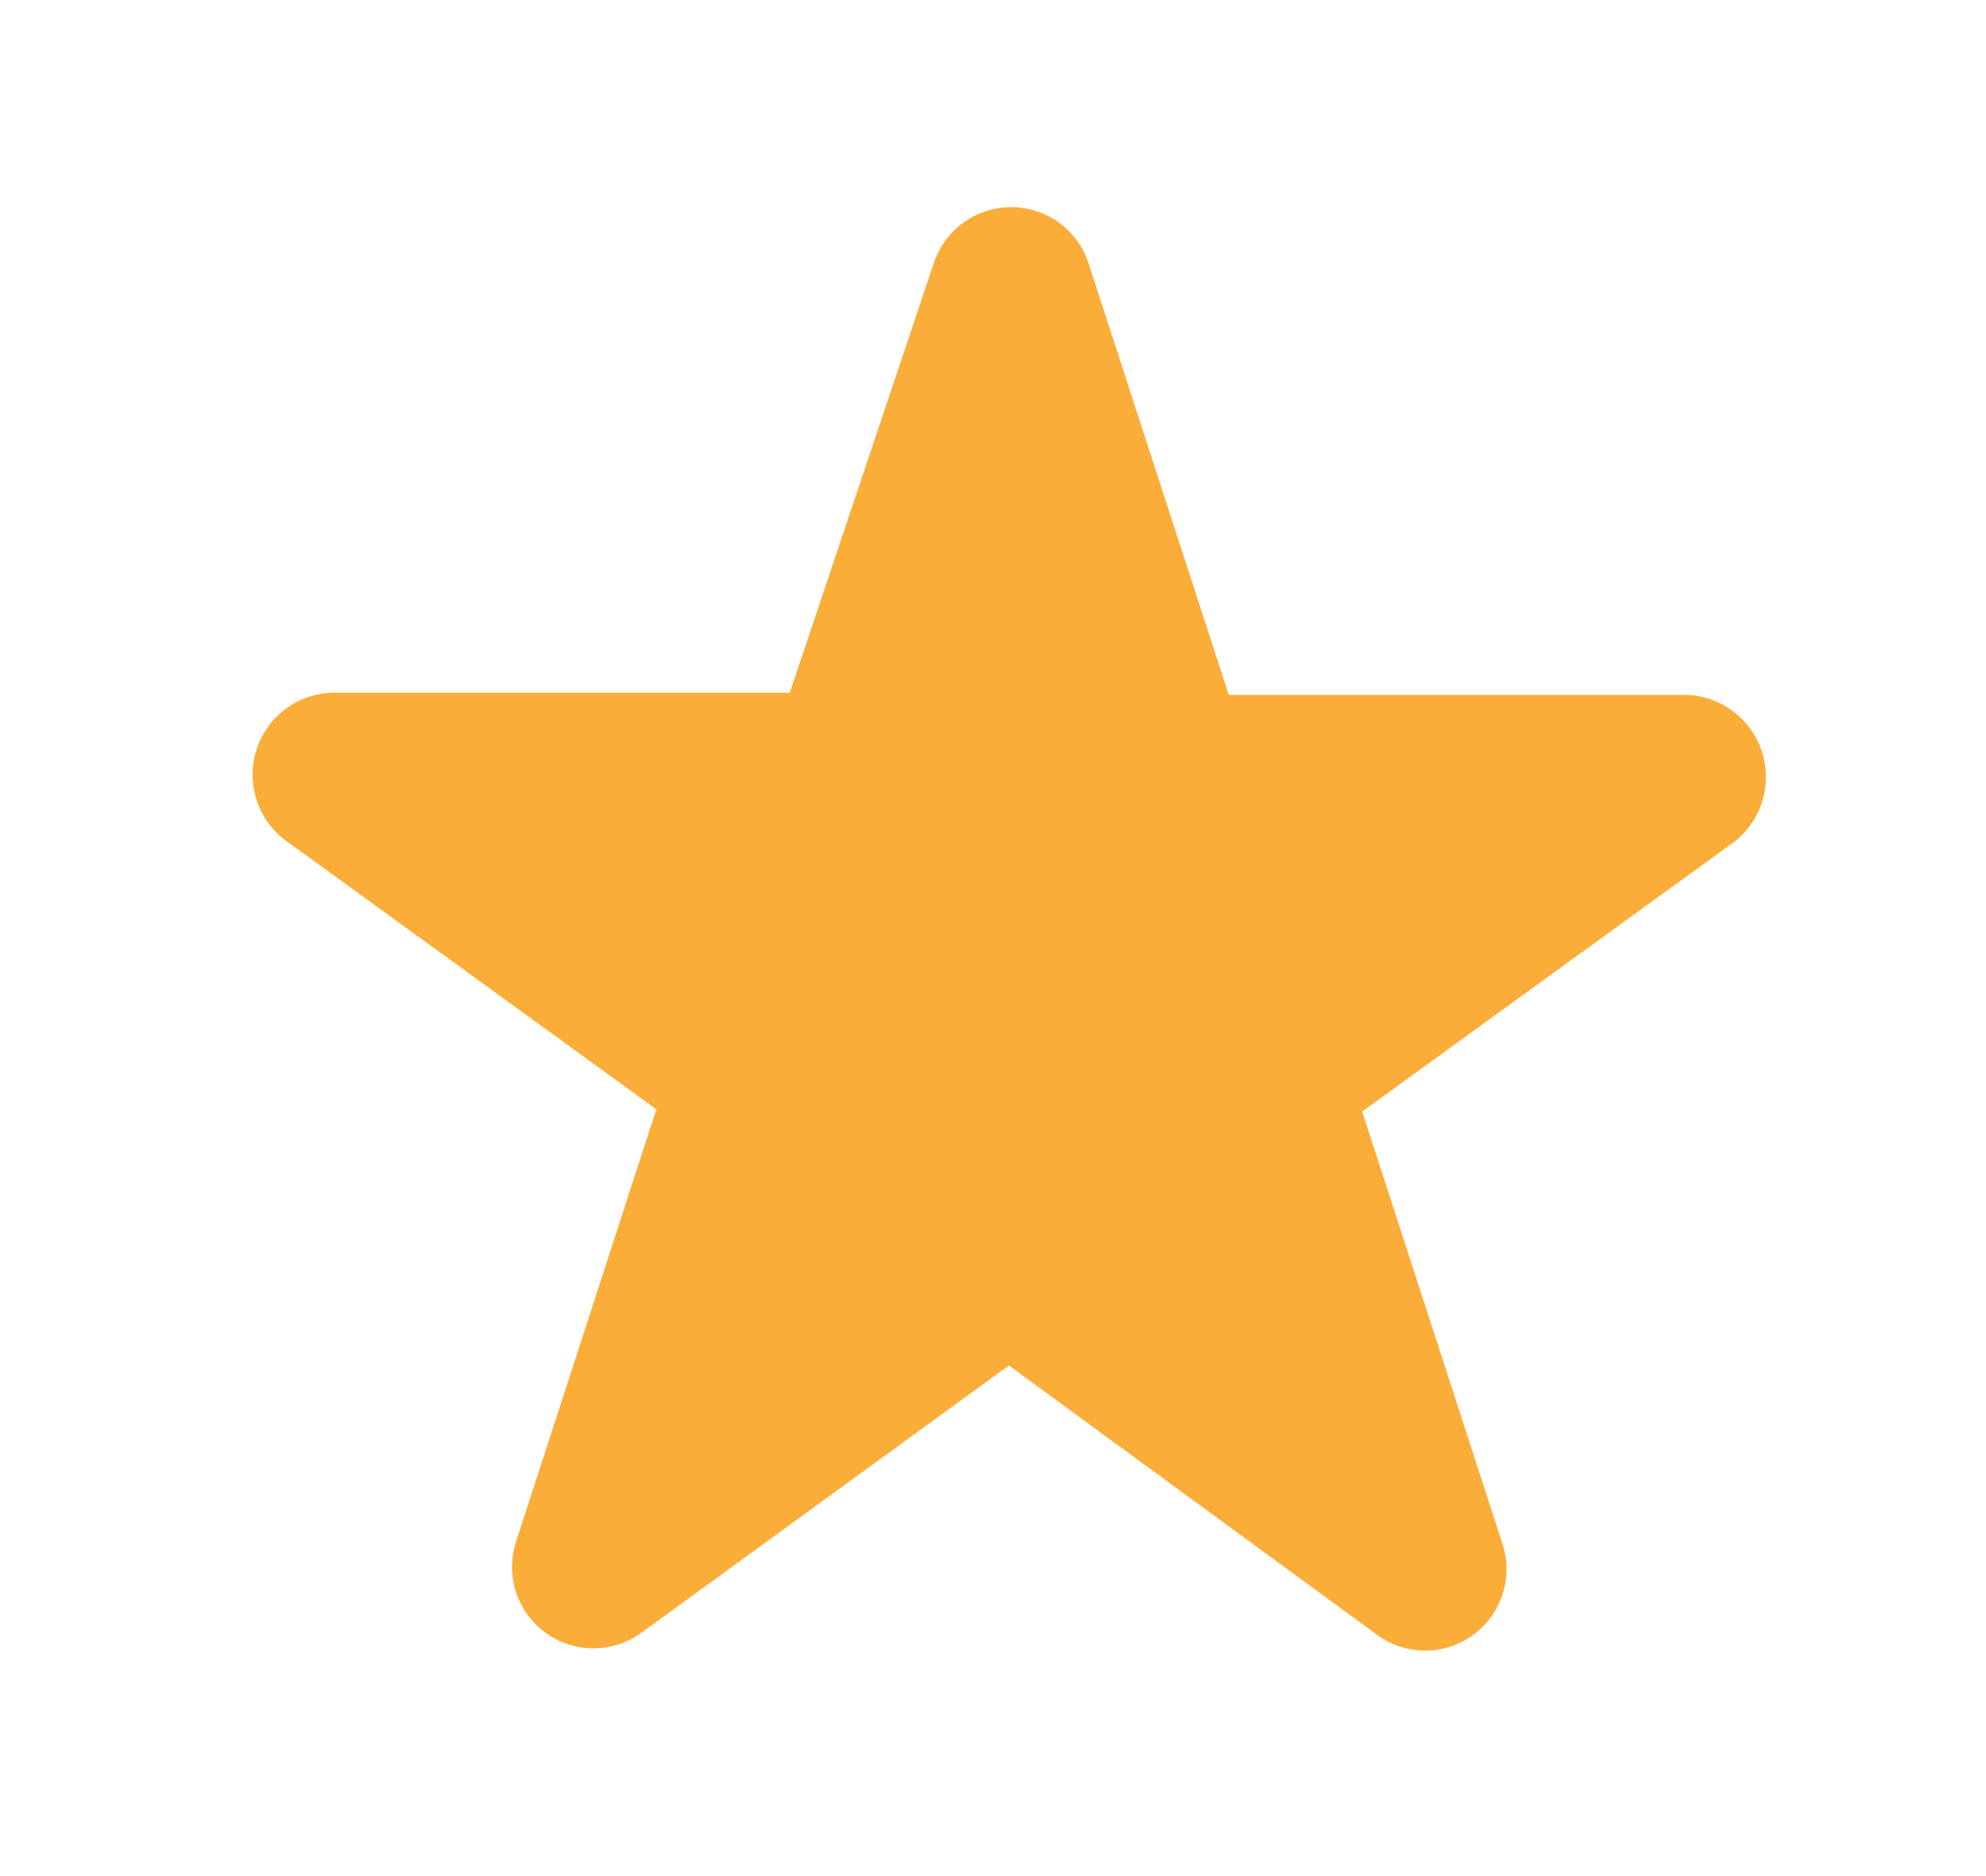 <svg width="18" height="17" viewBox="0 0 18 17" fill="none" xmlns="http://www.w3.org/2000/svg">
<path fill-rule="evenodd" clip-rule="evenodd" d="M8.461 2.392C8.509 2.243 8.602 2.112 8.729 2.019C8.855 1.927 9.008 1.877 9.165 1.877C9.321 1.877 9.474 1.927 9.601 2.019C9.727 2.112 9.821 2.243 9.868 2.392L11.137 6.297H15.233C15.396 6.291 15.556 6.338 15.689 6.432C15.822 6.525 15.921 6.659 15.97 6.814C16.02 6.969 16.017 7.136 15.963 7.289C15.909 7.442 15.806 7.573 15.67 7.663L12.346 10.072L13.616 13.984C13.666 14.133 13.667 14.294 13.619 14.444C13.571 14.594 13.477 14.724 13.35 14.816C13.222 14.909 13.069 14.958 12.912 14.957C12.754 14.956 12.601 14.904 12.476 14.81L9.144 12.373L5.82 14.79C5.694 14.884 5.541 14.935 5.384 14.936C5.226 14.938 5.073 14.888 4.946 14.796C4.818 14.704 4.724 14.573 4.676 14.424C4.628 14.274 4.629 14.113 4.679 13.964L5.949 10.052L2.625 7.642C2.489 7.553 2.386 7.421 2.332 7.268C2.278 7.115 2.275 6.948 2.325 6.793C2.374 6.639 2.473 6.504 2.606 6.411C2.739 6.318 2.899 6.271 3.062 6.277H7.158L8.461 2.392Z" fill="#FBAD39"/>
</svg>
